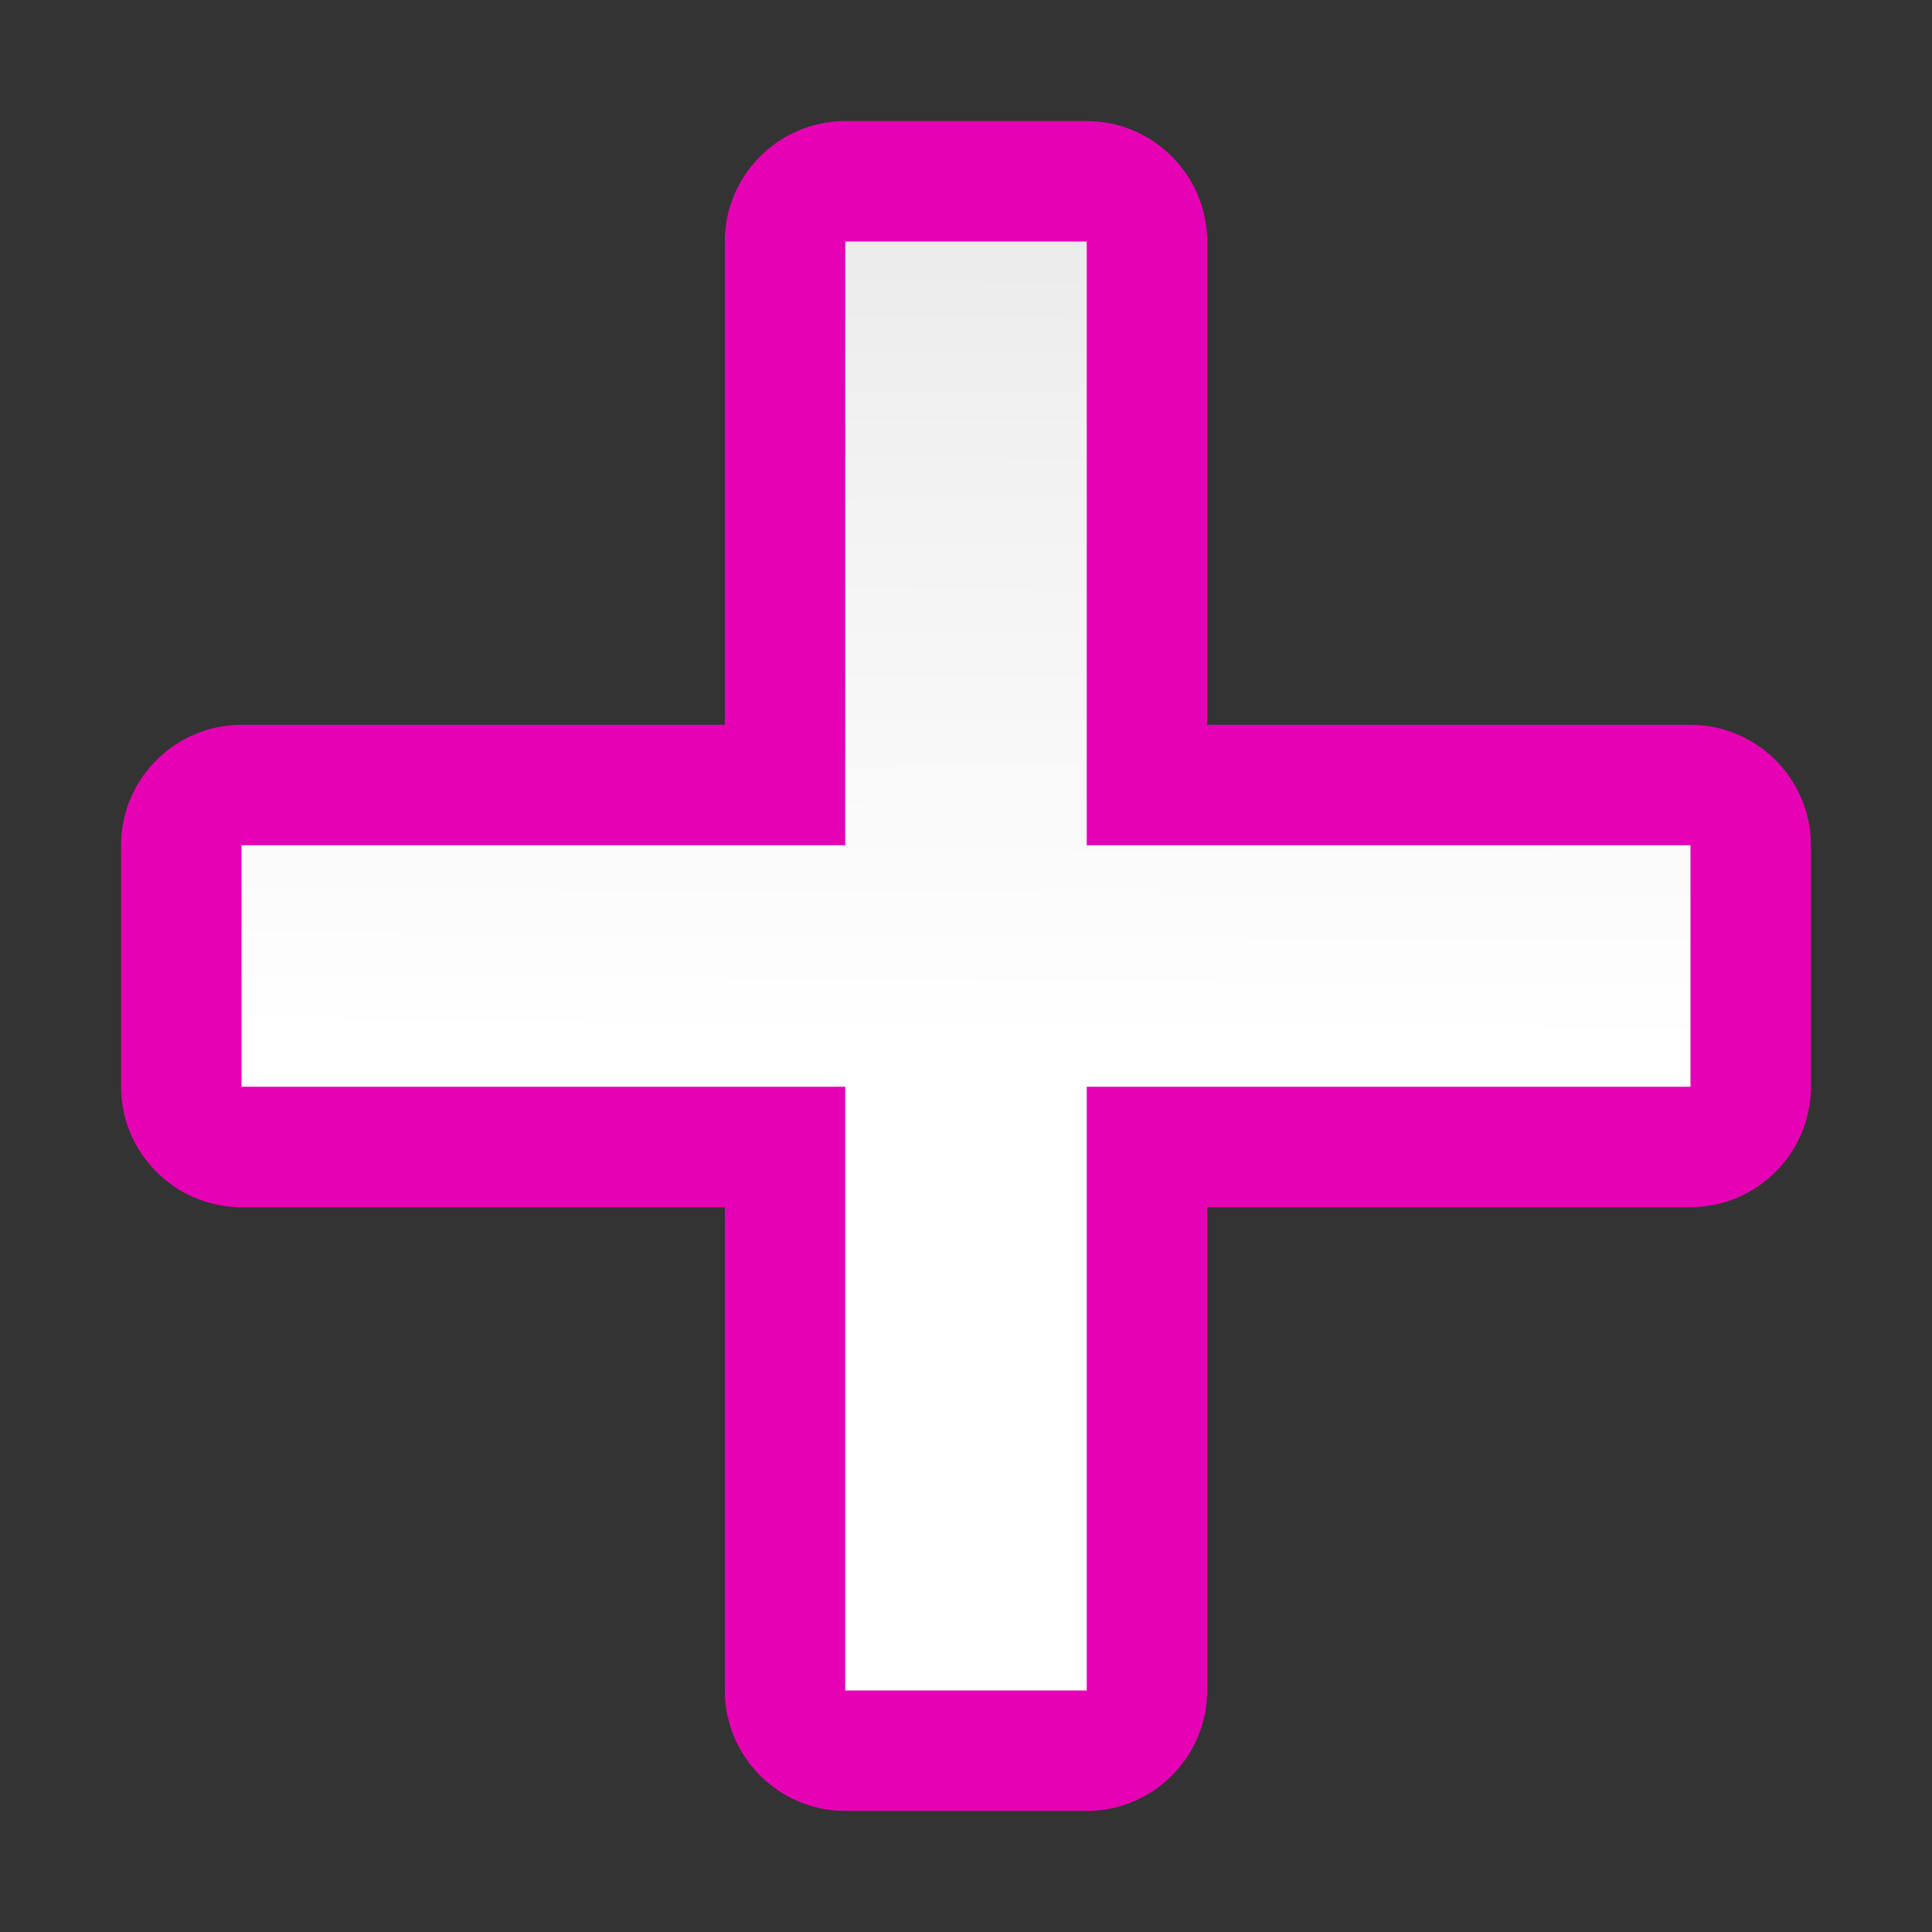 <?xml version="1.0" encoding="UTF-8"?>
<svg xmlns="http://www.w3.org/2000/svg" xmlns:xlink="http://www.w3.org/1999/xlink" width="24px" height="24px" viewBox="0 0 24 24" version="1.1">
<rect x="0" y="0" width="24" height="24" fill="#333333" stroke="none"/>
<defs>
<linearGradient id="linear0" gradientUnits="userSpaceOnUse" x1="67.661" y1="128" x2="68.475" y2="1.085" gradientTransform="matrix(0.188,0,0,0.188,0,0)">
<stop offset="0" style="stop-color:rgb(100%,100%,100%);stop-opacity:1;"/>
<stop offset="0.464" style="stop-color:rgb(100%,100%,100%);stop-opacity:1;"/>
<stop offset="0.781" style="stop-color:rgb(94.51%,94.51%,94.51%);stop-opacity:1;"/>
<stop offset="0.906" style="stop-color:rgb(91.765%,91.765%,91.765%);stop-opacity:1;"/>
<stop offset="1" style="stop-color:rgb(87.451%,87.451%,87.451%);stop-opacity:1;"/>
</linearGradient>
</defs>
<g id="surface1">
<path style=" stroke:none;fill-rule:nonzero;fill:rgb(90.196%,0.784%,70.588%);fill-opacity:1;" d="M 10.5 1.504 C 9.676 1.504 9.004 2.176 9.004 3 L 9.004 9.004 L 3 9.004 C 2.176 9.004 1.504 9.676 1.504 10.5 L 1.504 13.5 C 1.504 14.324 2.176 14.996 3 14.996 L 9.004 14.996 L 9.004 21 C 9.004 21.824 9.676 22.496 10.5 22.496 L 13.5 22.496 C 14.324 22.496 14.996 21.824 14.996 21 L 14.996 14.996 L 21 14.996 C 21.824 14.996 22.496 14.324 22.496 13.5 L 22.496 10.5 C 22.496 9.676 21.824 9.004 21 9.004 L 14.996 9.004 L 14.996 3 C 14.996 2.176 14.324 1.504 13.5 1.504 Z M 10.5 1.504 "/>
<path style=" stroke:none;fill-rule:nonzero;fill:url(#linear0);" d="M 10.5 3 L 10.5 10.5 L 3 10.5 L 3 13.5 L 10.5 13.5 L 10.5 21 L 13.5 21 L 13.5 13.5 L 21 13.5 L 21 10.5 L 13.5 10.5 L 13.5 3 Z M 10.5 3 "/>
</g>
</svg>
